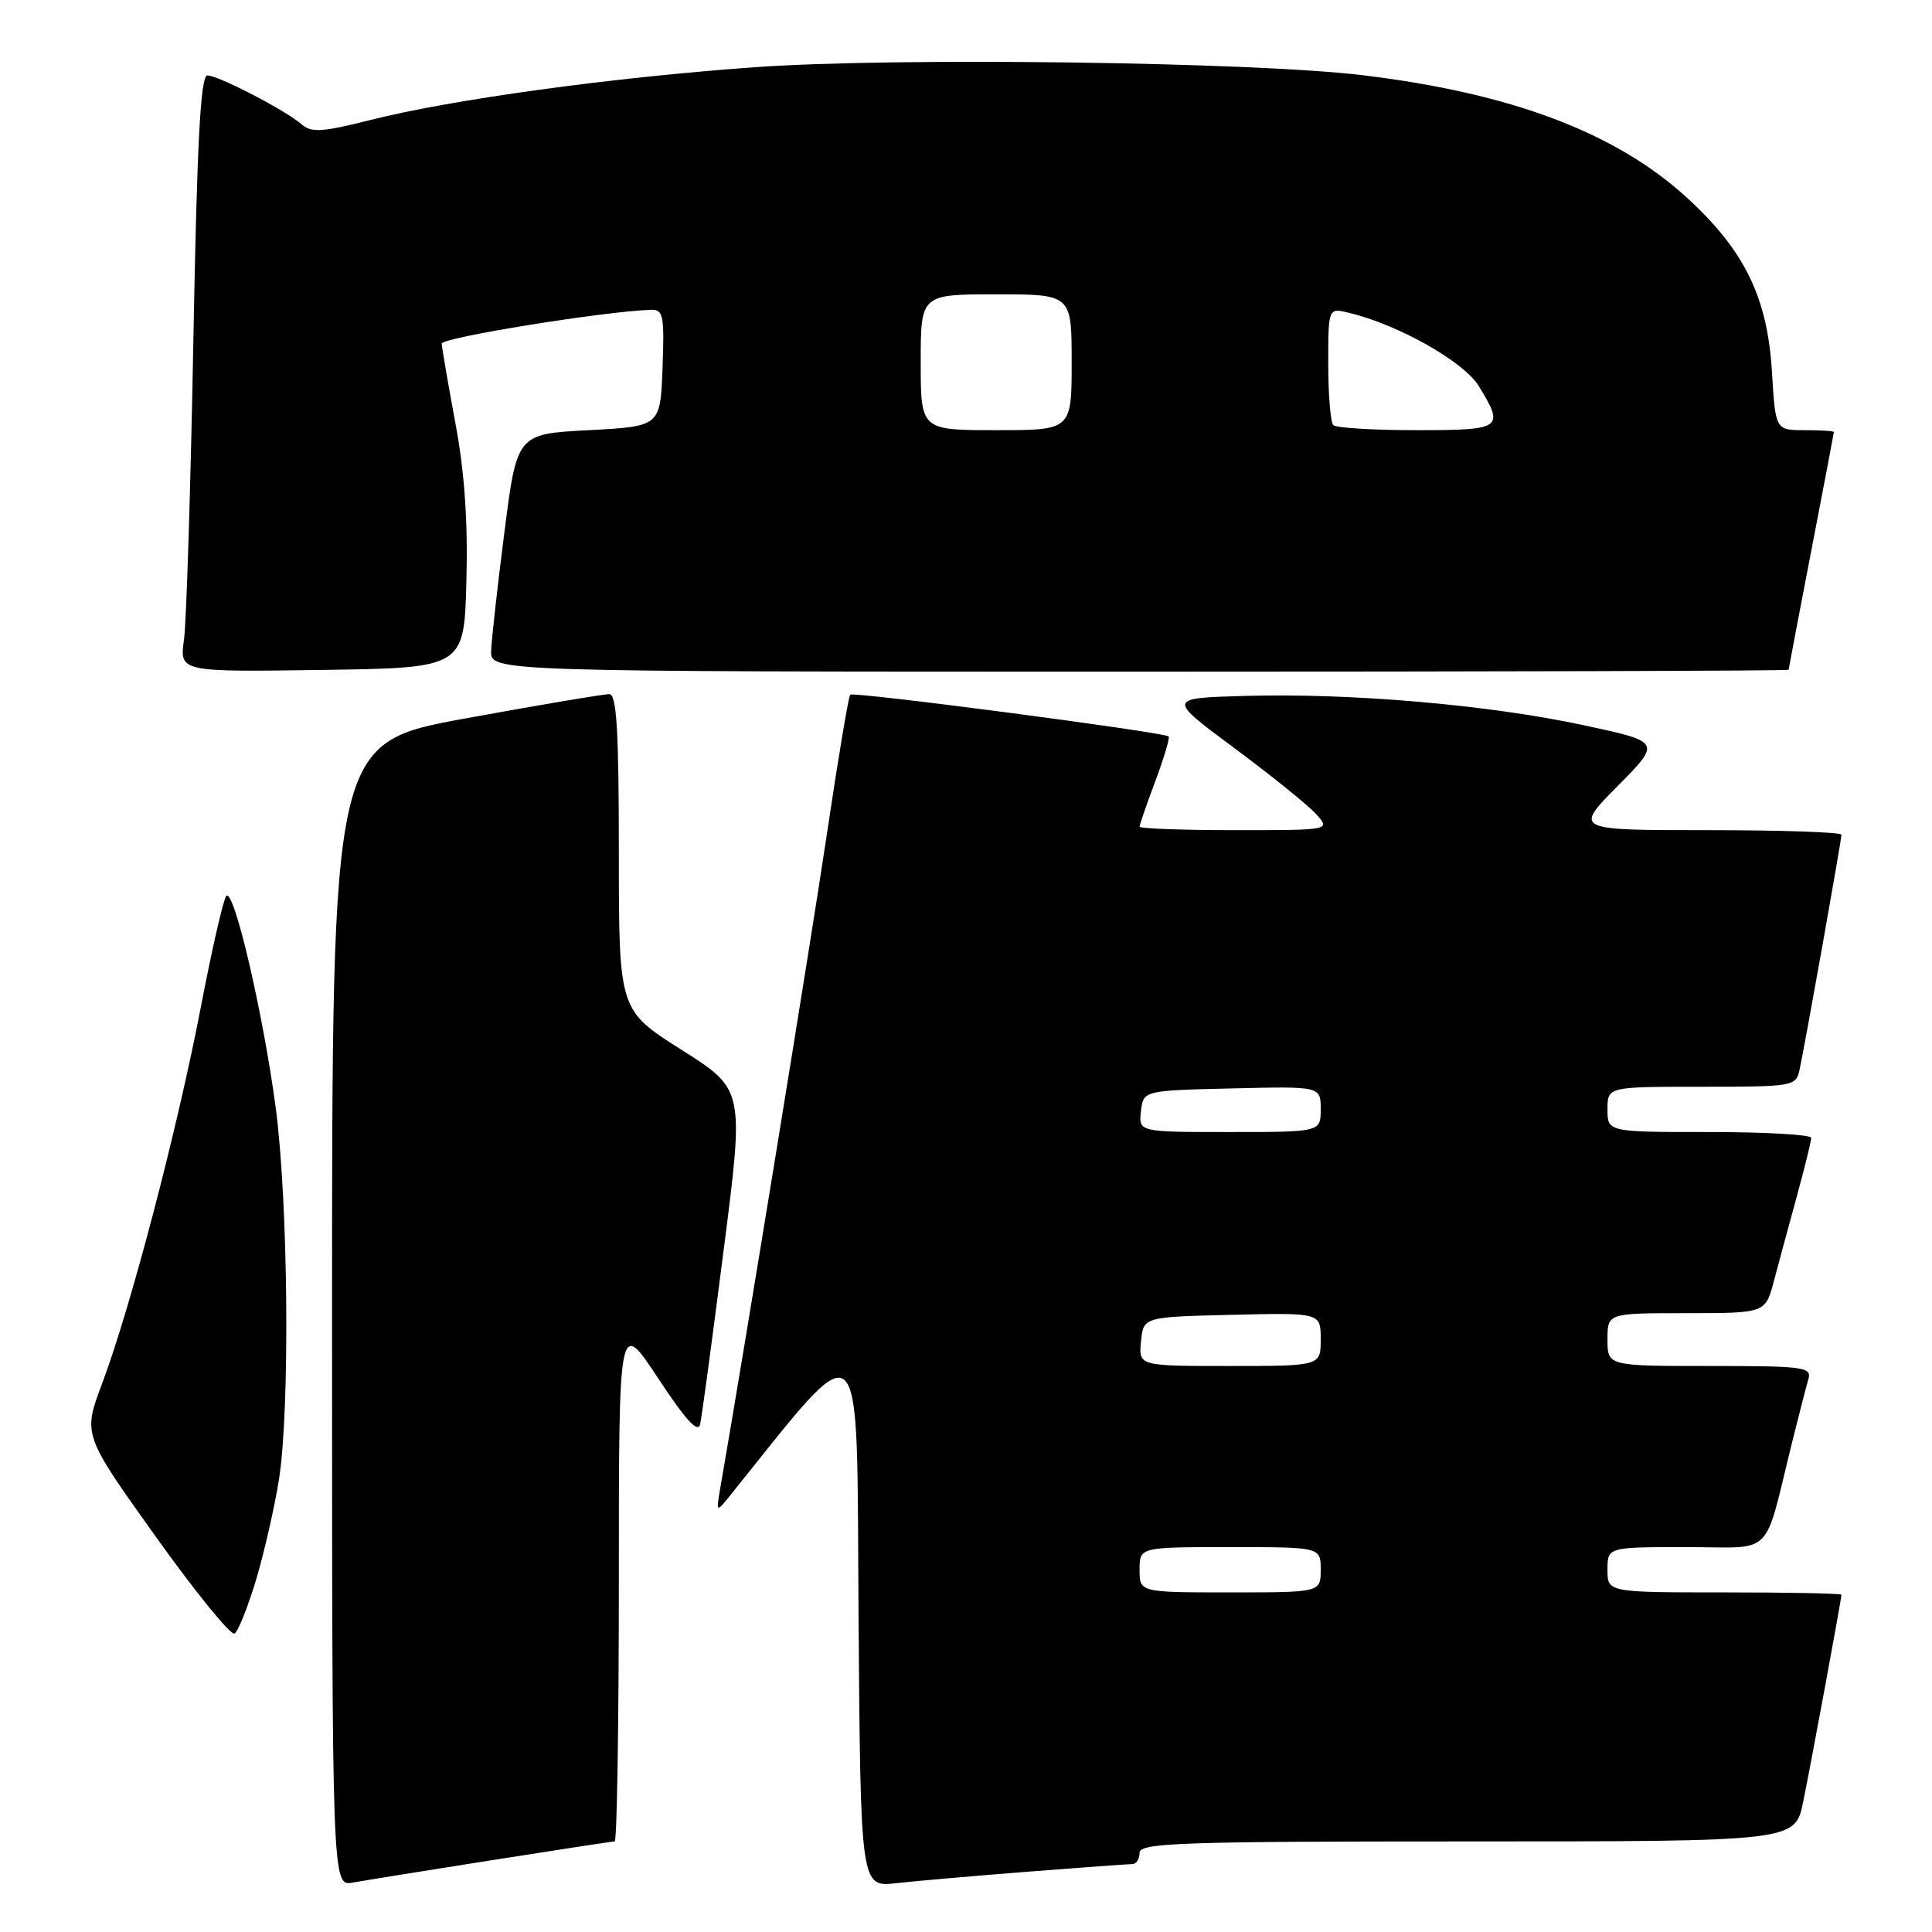 <?xml version="1.0" encoding="UTF-8" standalone="no"?>
<!DOCTYPE svg PUBLIC "-//W3C//DTD SVG 1.1//EN" "http://www.w3.org/Graphics/SVG/1.1/DTD/svg11.dtd" >
<svg xmlns="http://www.w3.org/2000/svg" xmlns:xlink="http://www.w3.org/1999/xlink" version="1.1" viewBox="0 0 256 256">
 <g >
 <path fill="currentColor"
d=" M 65.20 246.48 C 73.83 245.12 81.14 244.00 81.45 244.00 C 81.75 244.00 82.00 228.42 82.00 209.37 C 82.00 174.74 82.00 174.74 87.20 182.62 C 90.89 188.22 92.51 189.98 92.78 188.69 C 93.00 187.69 94.40 177.31 95.89 165.62 C 98.62 144.37 98.62 144.37 90.31 139.11 C 82.00 133.85 82.00 133.85 82.00 112.93 C 82.00 96.87 81.71 91.99 80.75 91.98 C 80.06 91.96 71.51 93.40 61.75 95.18 C 44.00 98.41 44.00 98.41 44.00 174.18 C 44.00 249.95 44.00 249.95 46.75 249.45 C 48.26 249.18 56.56 247.84 65.20 246.48 Z  M 136.30 248.00 C 143.35 247.45 149.53 247.00 150.05 247.00 C 150.57 247.00 151.00 246.32 151.00 245.50 C 151.00 244.19 156.49 244.00 194.43 244.00 C 237.86 244.00 237.86 244.00 238.93 238.75 C 240.01 233.48 244.00 211.88 244.00 211.31 C 244.00 211.14 237.03 211.00 228.50 211.00 C 213.00 211.00 213.00 211.00 213.00 208.00 C 213.00 205.00 213.00 205.00 223.46 205.00 C 235.29 205.00 233.60 206.68 237.49 191.00 C 238.38 187.43 239.34 183.71 239.62 182.75 C 240.09 181.14 239.02 181.00 226.57 181.00 C 213.00 181.00 213.00 181.00 213.00 177.50 C 213.00 174.00 213.00 174.00 223.46 174.00 C 233.92 174.00 233.92 174.00 235.05 169.75 C 235.67 167.41 237.03 162.36 238.09 158.52 C 239.14 154.68 240.00 151.19 240.00 150.77 C 240.00 150.35 233.93 150.00 226.50 150.00 C 213.00 150.00 213.00 150.00 213.00 147.00 C 213.00 144.00 213.00 144.00 225.48 144.00 C 237.61 144.00 237.98 143.94 238.45 141.75 C 239.16 138.50 244.00 111.34 244.00 110.61 C 244.00 110.27 236.03 110.00 226.28 110.00 C 208.56 110.00 208.56 110.00 214.35 104.15 C 220.14 98.30 220.14 98.30 209.82 96.09 C 197.28 93.40 179.10 91.82 165.06 92.21 C 154.63 92.50 154.63 92.50 163.56 99.13 C 168.48 102.78 173.36 106.72 174.40 107.88 C 176.31 110.00 176.31 110.00 163.65 110.00 C 156.69 110.00 151.00 109.79 151.00 109.54 C 151.00 109.28 151.94 106.55 153.10 103.47 C 154.25 100.38 155.04 97.73 154.85 97.58 C 154.14 97.00 113.05 91.61 112.66 92.05 C 112.43 92.30 111.04 100.60 109.57 110.50 C 107.44 124.80 98.62 178.90 95.47 197.00 C 94.88 200.35 94.93 200.41 96.47 198.50 C 114.84 175.69 113.48 174.48 113.76 213.90 C 114.03 250.07 114.03 250.07 118.76 249.53 C 121.37 249.24 129.26 248.55 136.30 248.00 Z  M 33.97 209.20 C 35.06 205.51 36.41 199.57 36.97 196.00 C 38.44 186.59 38.19 159.25 36.53 146.75 C 34.86 134.21 30.98 117.58 29.98 118.72 C 29.60 119.15 28.08 125.80 26.60 133.50 C 23.51 149.61 17.27 173.40 13.54 183.30 C 10.98 190.09 10.98 190.09 20.59 203.55 C 25.87 210.94 30.59 216.75 31.08 216.45 C 31.57 216.15 32.87 212.88 33.97 209.20 Z  M 61.80 77.00 C 62.01 69.07 61.56 62.55 60.33 56.00 C 59.36 50.77 58.55 46.06 58.53 45.53 C 58.51 44.73 80.21 41.23 86.29 41.05 C 87.89 41.01 88.05 41.84 87.79 48.75 C 87.50 56.50 87.50 56.50 78.00 57.00 C 68.50 57.50 68.50 57.50 66.84 70.50 C 65.92 77.65 65.13 84.74 65.08 86.25 C 65.00 89.00 65.00 89.00 151.00 89.00 C 198.30 89.00 237.00 88.89 237.00 88.75 C 237.01 88.61 238.35 81.53 240.00 73.00 C 241.65 64.47 242.99 57.39 243.00 57.25 C 243.00 57.11 241.26 57.00 239.13 57.00 C 235.26 57.00 235.26 57.00 234.79 49.25 C 234.20 39.40 231.16 33.17 223.51 26.18 C 214.07 17.55 200.22 12.33 180.50 9.96 C 165.88 8.20 118.38 7.58 99.95 8.91 C 80.93 10.28 59.77 13.19 49.00 15.92 C 42.76 17.50 41.25 17.60 40.00 16.50 C 37.89 14.65 28.95 10.00 27.49 10.00 C 26.57 10.00 26.11 18.64 25.62 45.25 C 25.26 64.64 24.70 82.42 24.38 84.77 C 23.79 89.04 23.79 89.04 42.64 88.77 C 61.50 88.50 61.50 88.50 61.80 77.00 Z  M 151.00 208.00 C 151.00 205.00 151.00 205.00 163.00 205.00 C 175.00 205.00 175.00 205.00 175.00 208.00 C 175.00 211.00 175.00 211.00 163.00 211.00 C 151.00 211.00 151.00 211.00 151.00 208.00 Z  M 151.19 177.75 C 151.50 174.50 151.50 174.50 163.25 174.22 C 175.00 173.94 175.00 173.94 175.00 177.47 C 175.00 181.00 175.00 181.00 162.94 181.00 C 150.87 181.00 150.87 181.00 151.19 177.75 Z  M 151.18 147.25 C 151.50 144.50 151.50 144.50 163.25 144.22 C 175.00 143.94 175.00 143.94 175.00 146.97 C 175.00 150.00 175.00 150.00 162.93 150.00 C 150.87 150.00 150.87 150.00 151.18 147.25 Z  M 122.00 48.00 C 122.00 39.00 122.00 39.00 132.00 39.00 C 142.00 39.00 142.00 39.00 142.00 48.00 C 142.00 57.00 142.00 57.00 132.00 57.00 C 122.00 57.00 122.00 57.00 122.00 48.00 Z  M 176.67 56.33 C 176.30 55.97 176.00 52.32 176.00 48.22 C 176.00 40.78 176.00 40.78 178.75 41.45 C 185.32 43.03 193.99 47.93 195.97 51.19 C 199.38 56.78 199.07 57.00 187.67 57.00 C 181.98 57.00 177.03 56.70 176.67 56.33 Z "/>
</g>
</svg>
